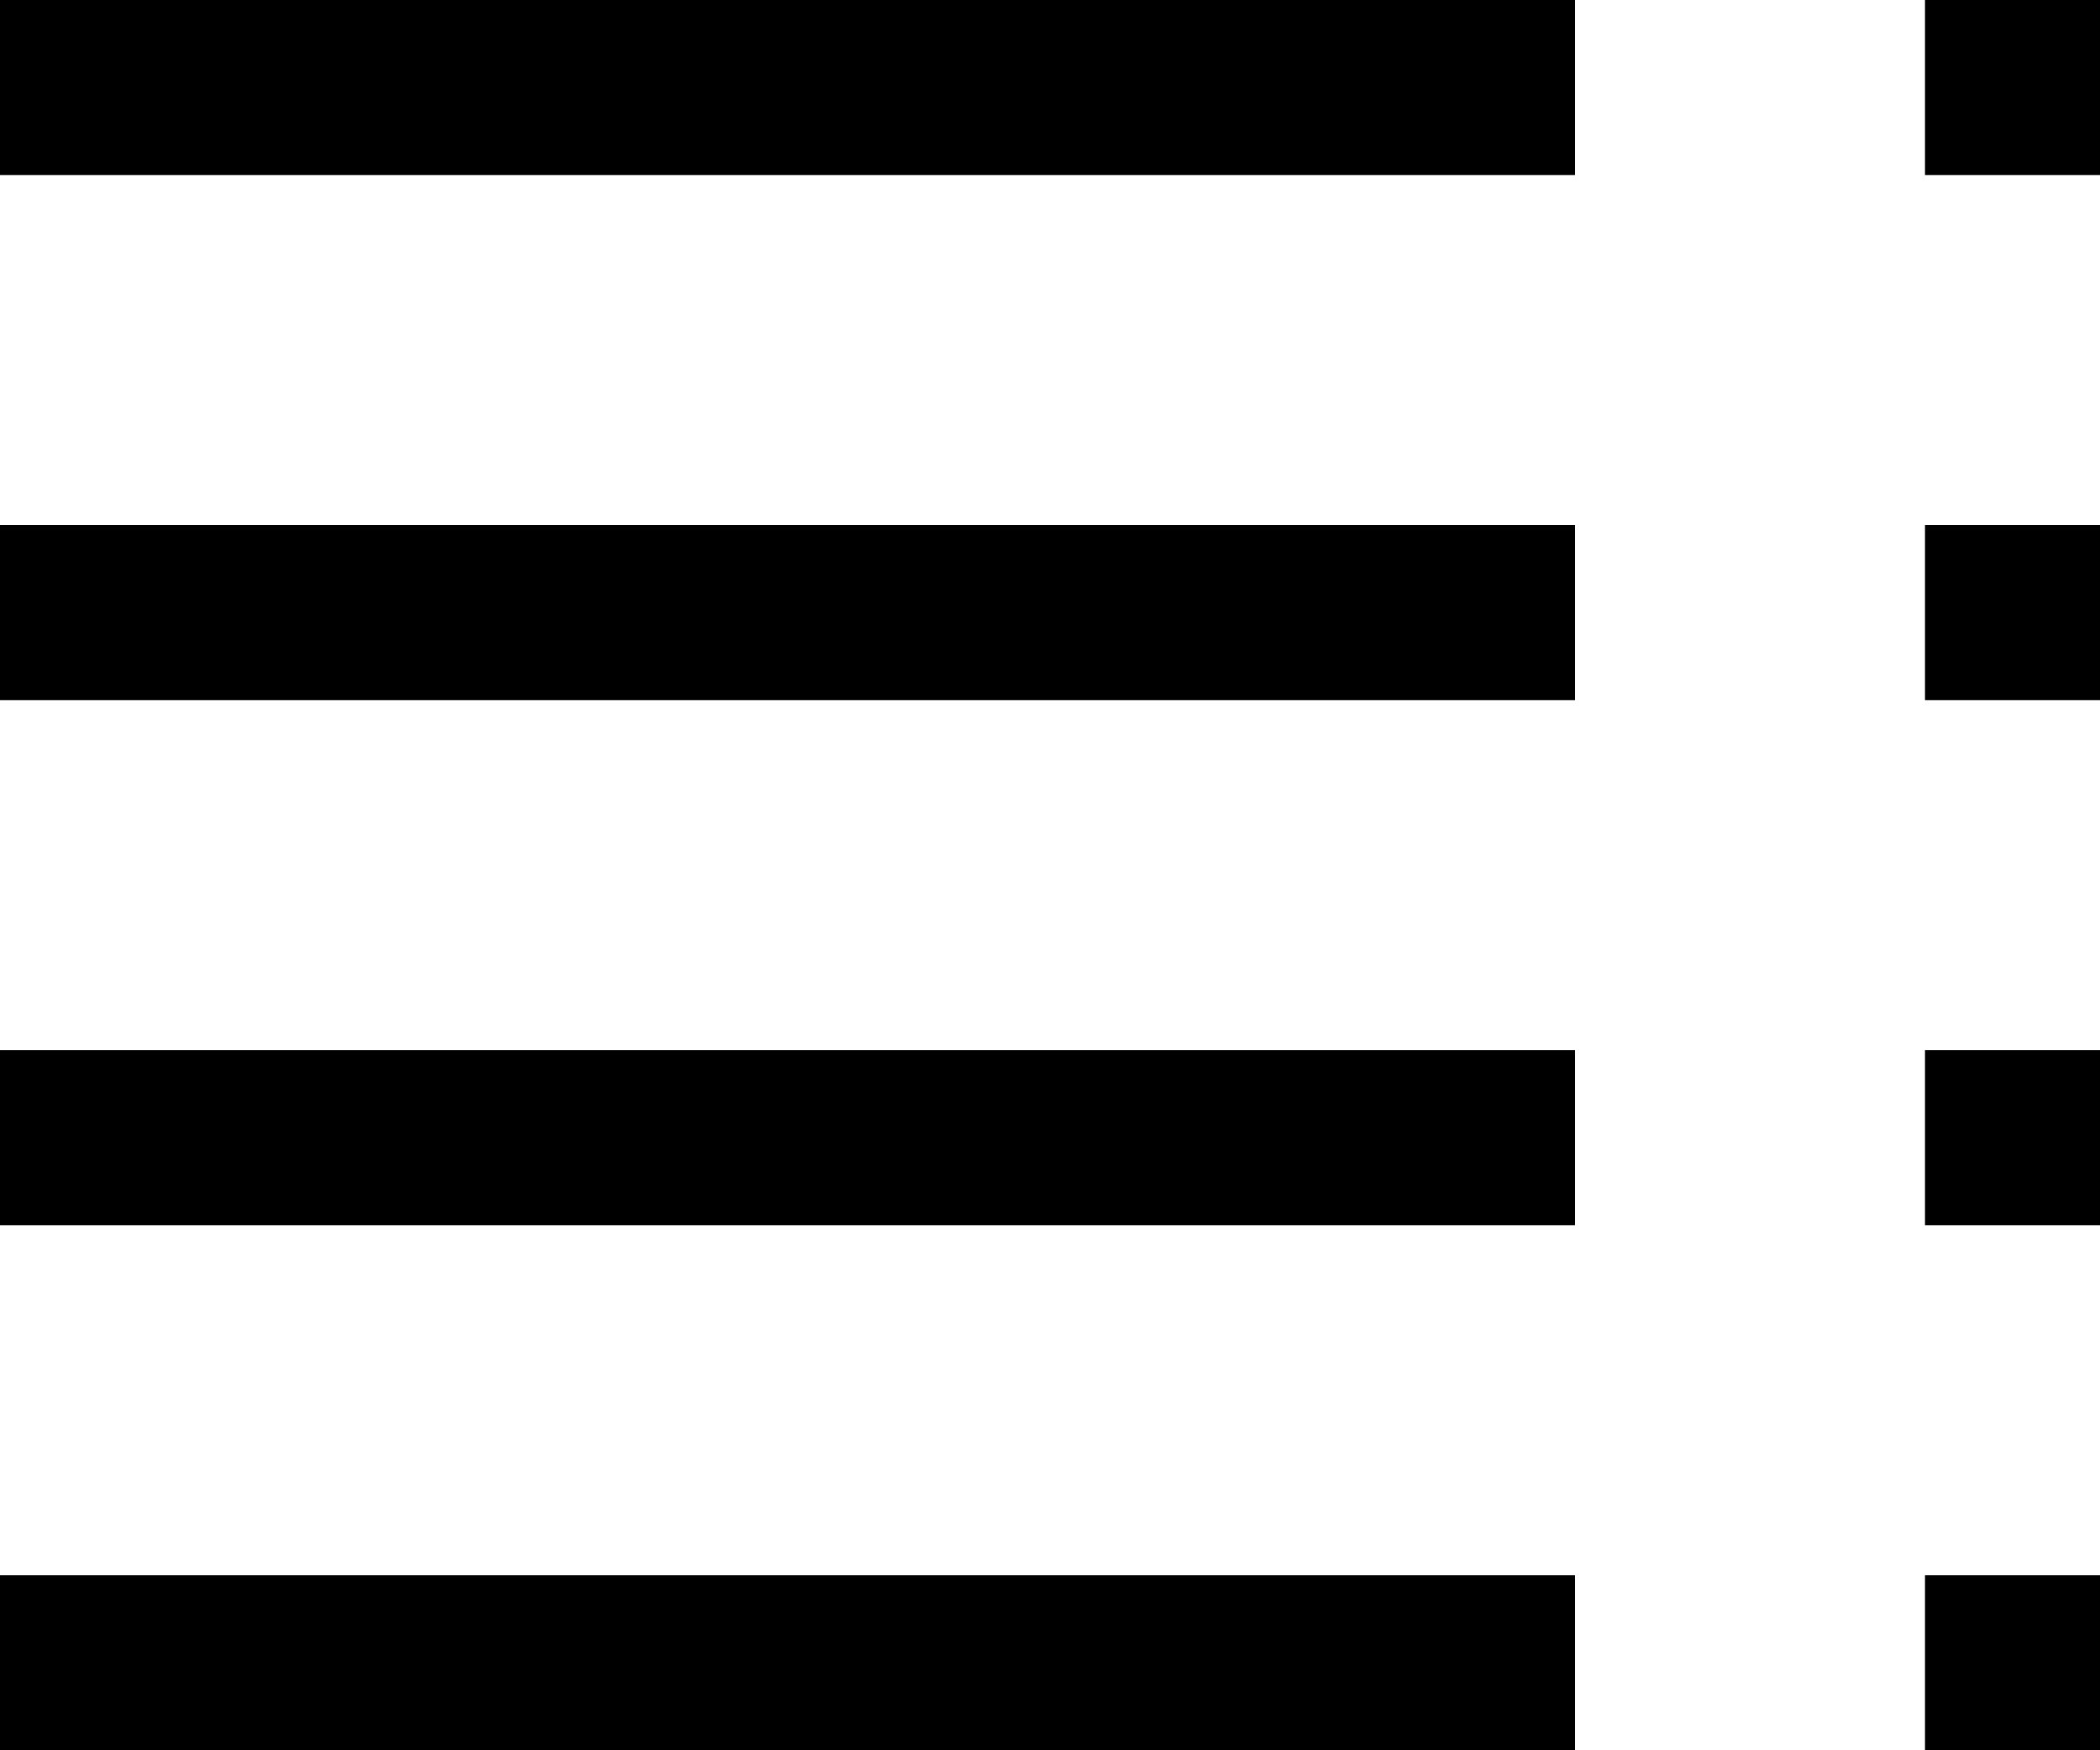 <svg fill="currentColor" viewBox="0 0 18 15" xmlns="http://www.w3.org/2000/svg">
  <title>Open table of contents</title>
  <path d="M0 0h13.5v1.5H0Zm0 4.5h13.5V6H0ZM0 9h13.5v1.5H0Zm0 4.5h13.5V15H0ZM16.5 0H18v1.5h-1.5Zm0 4.5H18V6h-1.5Zm0 4.5H18v1.5h-1.5Zm0 4.5H18V15h-1.5Z"/>
</svg>
